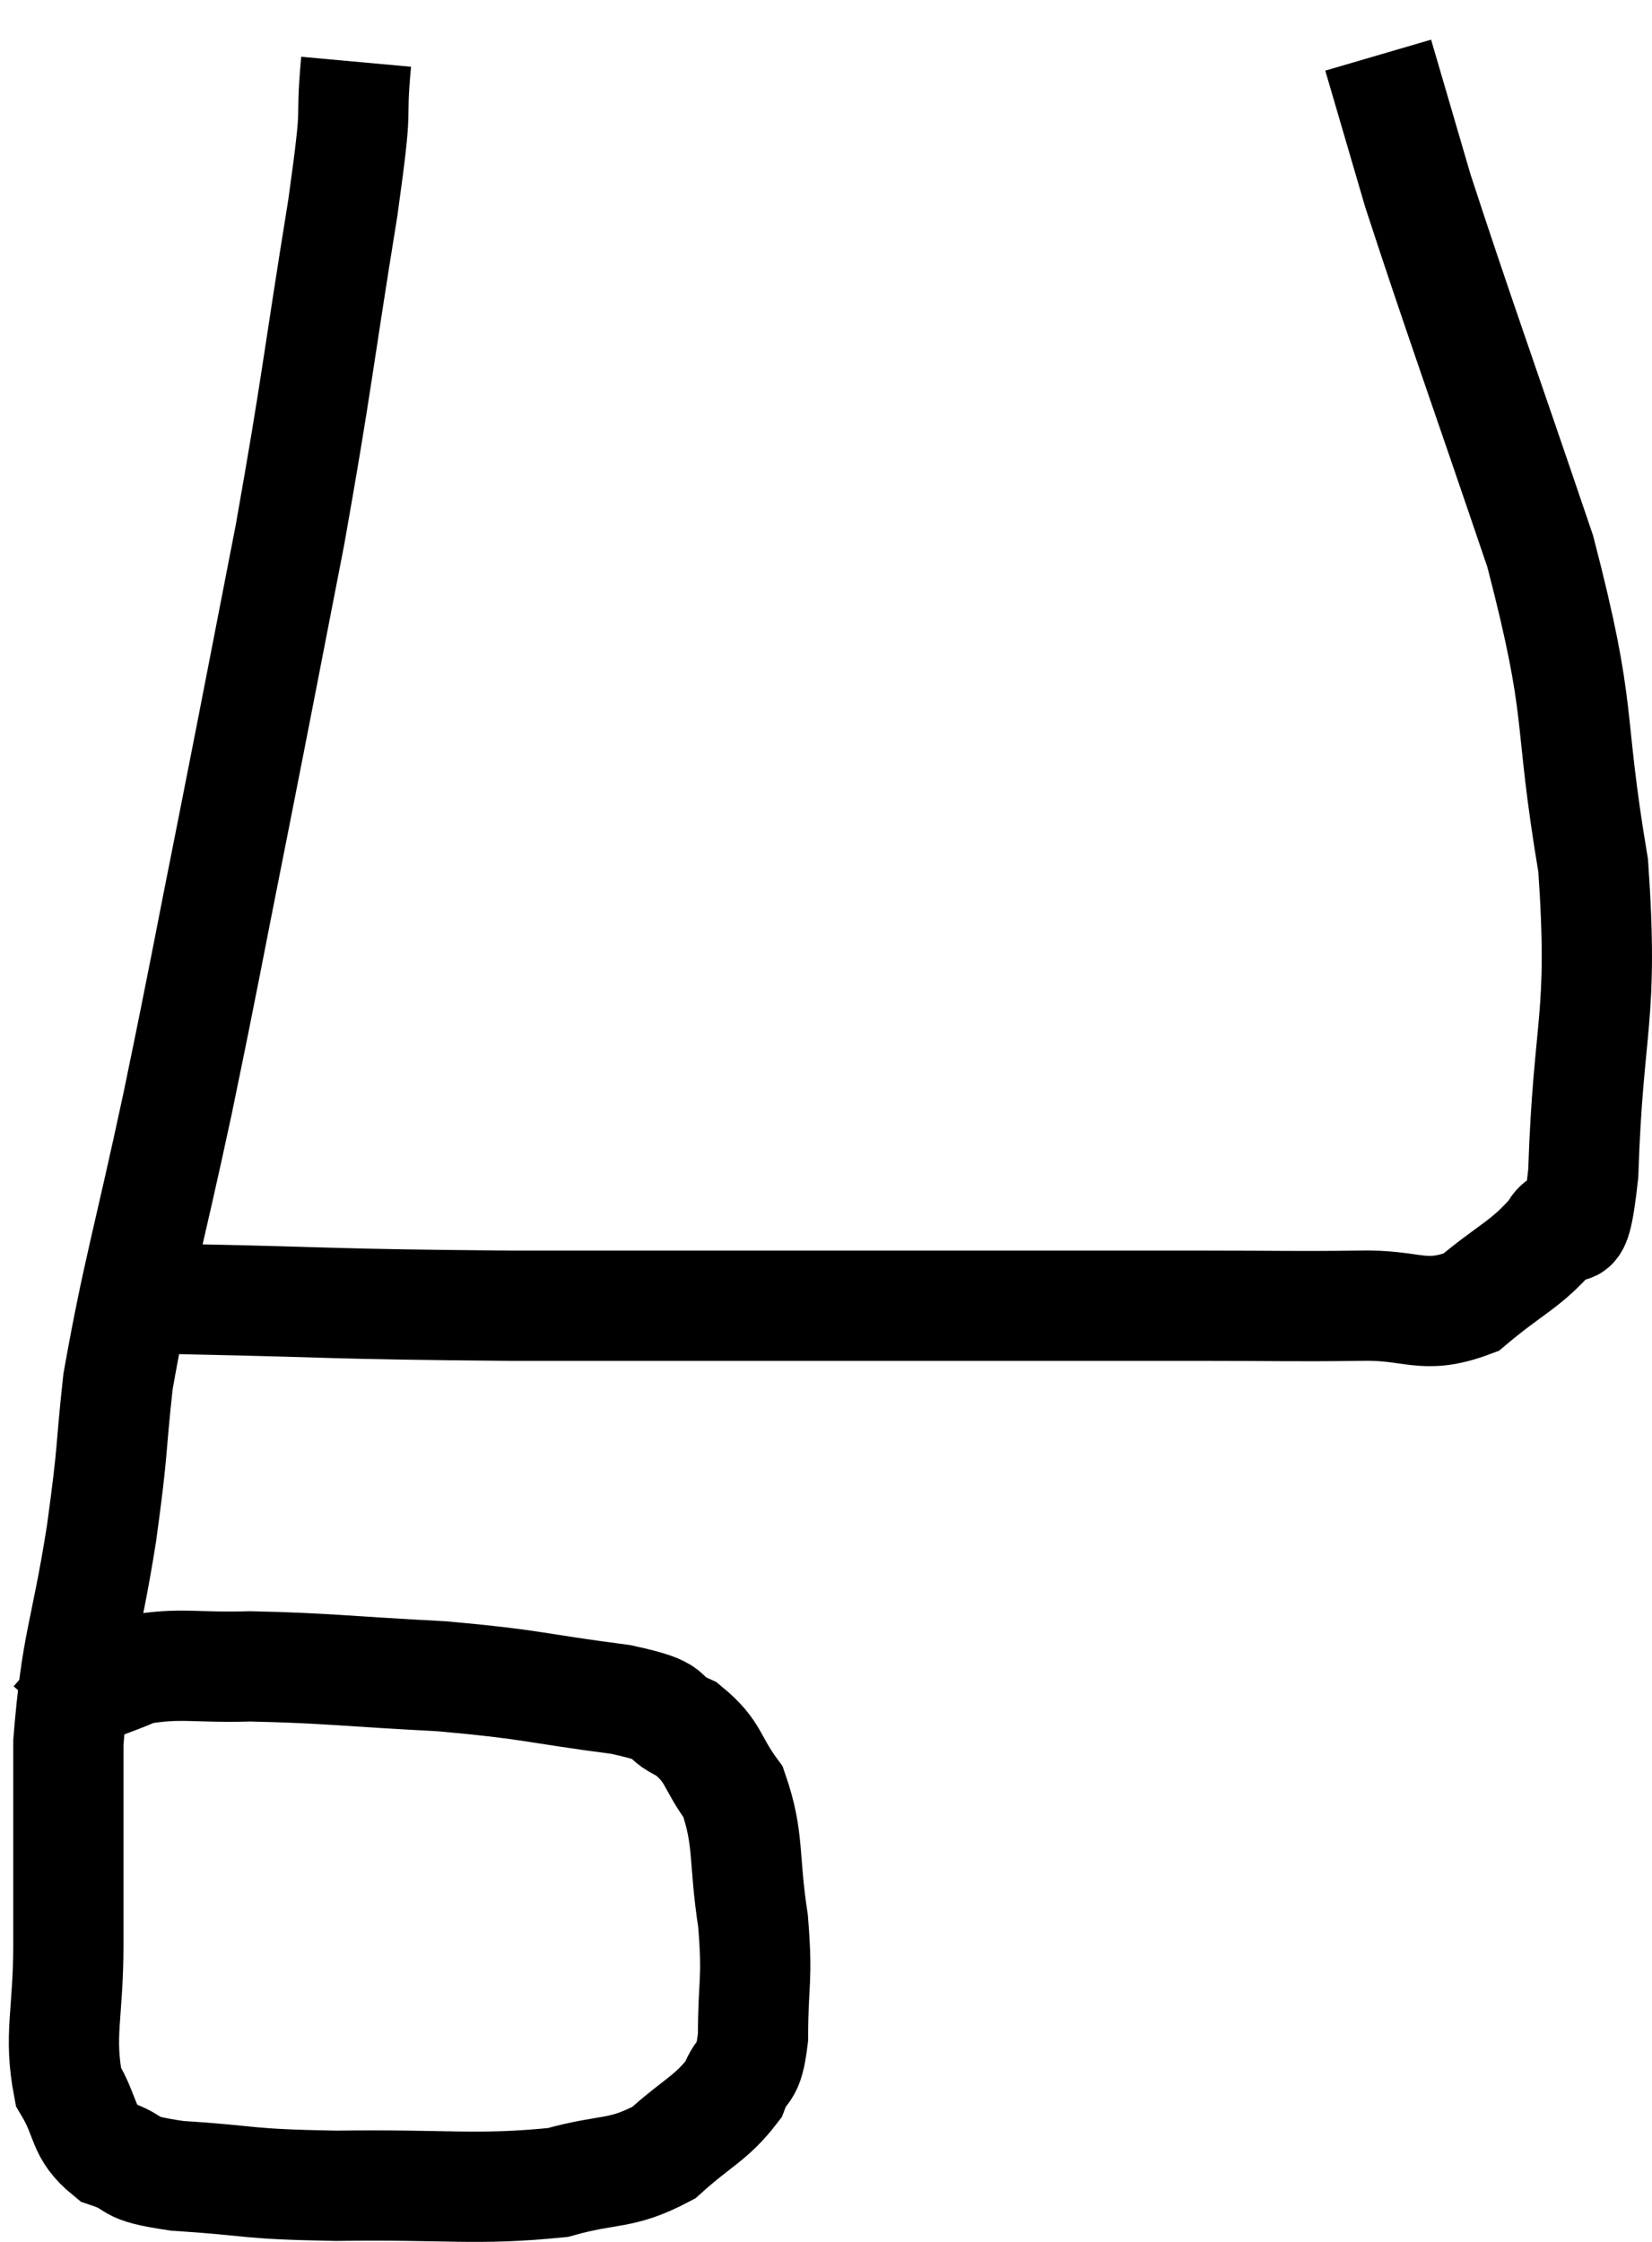 <svg xmlns="http://www.w3.org/2000/svg" viewBox="2.6 3.14 29.967 40.657" width="29.967" height="40.657"><path d="M 9.06 4.26 C 8.94 5.58, 9.12 4.755, 8.82 6.9 C 8.34 9.87, 8.355 10.05, 7.86 12.84 C 7.35 15.45, 7.35 15.48, 6.84 18.06 C 6.33 20.61, 6.345 20.625, 5.82 23.16 C 5.28 25.68, 5.085 26.25, 4.74 28.2 C 4.59 29.58, 4.665 29.325, 4.44 30.96 C 4.14 32.85, 3.99 32.88, 3.84 34.74 C 3.84 36.57, 3.84 36.84, 3.84 38.4 C 3.84 39.69, 3.66 40.035, 3.84 40.98 C 4.2 41.58, 4.065 41.775, 4.56 42.18 C 5.19 42.39, 4.785 42.45, 5.82 42.6 C 7.26 42.69, 6.975 42.75, 8.7 42.78 C 10.71 42.75, 11.235 42.87, 12.72 42.72 C 13.68 42.45, 13.845 42.6, 14.64 42.18 C 15.27 41.61, 15.495 41.565, 15.9 41.04 C 16.08 40.56, 16.17 40.845, 16.26 40.08 C 16.26 39.03, 16.35 39.09, 16.26 37.98 C 16.08 36.81, 16.2 36.51, 15.9 35.64 C 15.48 35.07, 15.57 34.92, 15.06 34.5 C 14.46 34.23, 14.97 34.2, 13.86 33.96 C 12.24 33.75, 12.3 33.69, 10.62 33.54 C 8.88 33.45, 8.52 33.39, 7.14 33.36 C 6.12 33.39, 5.88 33.285, 5.1 33.42 C 4.56 33.66, 4.395 33.66, 4.02 33.9 C 3.81 34.14, 3.705 34.26, 3.6 34.38 C 3.6 34.38, 3.6 34.38, 3.6 34.38 L 3.6 34.38" fill="none" stroke="black" stroke-width="2"></path><path d="M 5.34 26.58 C 5.64 26.64, 4.305 26.64, 5.94 26.7 C 8.91 26.76, 8.4 26.79, 11.88 26.82 C 15.87 26.82, 16.725 26.82, 19.86 26.82 C 22.14 26.82, 22.575 26.82, 24.42 26.82 C 25.83 26.82, 26.025 26.835, 27.24 26.82 C 28.26 26.79, 28.395 27.09, 29.28 26.76 C 30.03 26.13, 30.27 26.085, 30.78 25.5 C 31.05 24.96, 31.14 26.085, 31.32 24.42 C 31.41 21.63, 31.695 21.66, 31.5 18.84 C 31.02 15.99, 31.335 16.2, 30.54 13.14 C 29.43 9.87, 29.055 8.85, 28.32 6.6 C 27.96 5.37, 27.78 4.755, 27.6 4.14 C 27.6 4.14, 27.6 4.14, 27.6 4.14 C 27.6 4.14, 27.6 4.14, 27.6 4.14 L 27.6 4.14" fill="none" stroke="black" stroke-width="2"></path></svg>